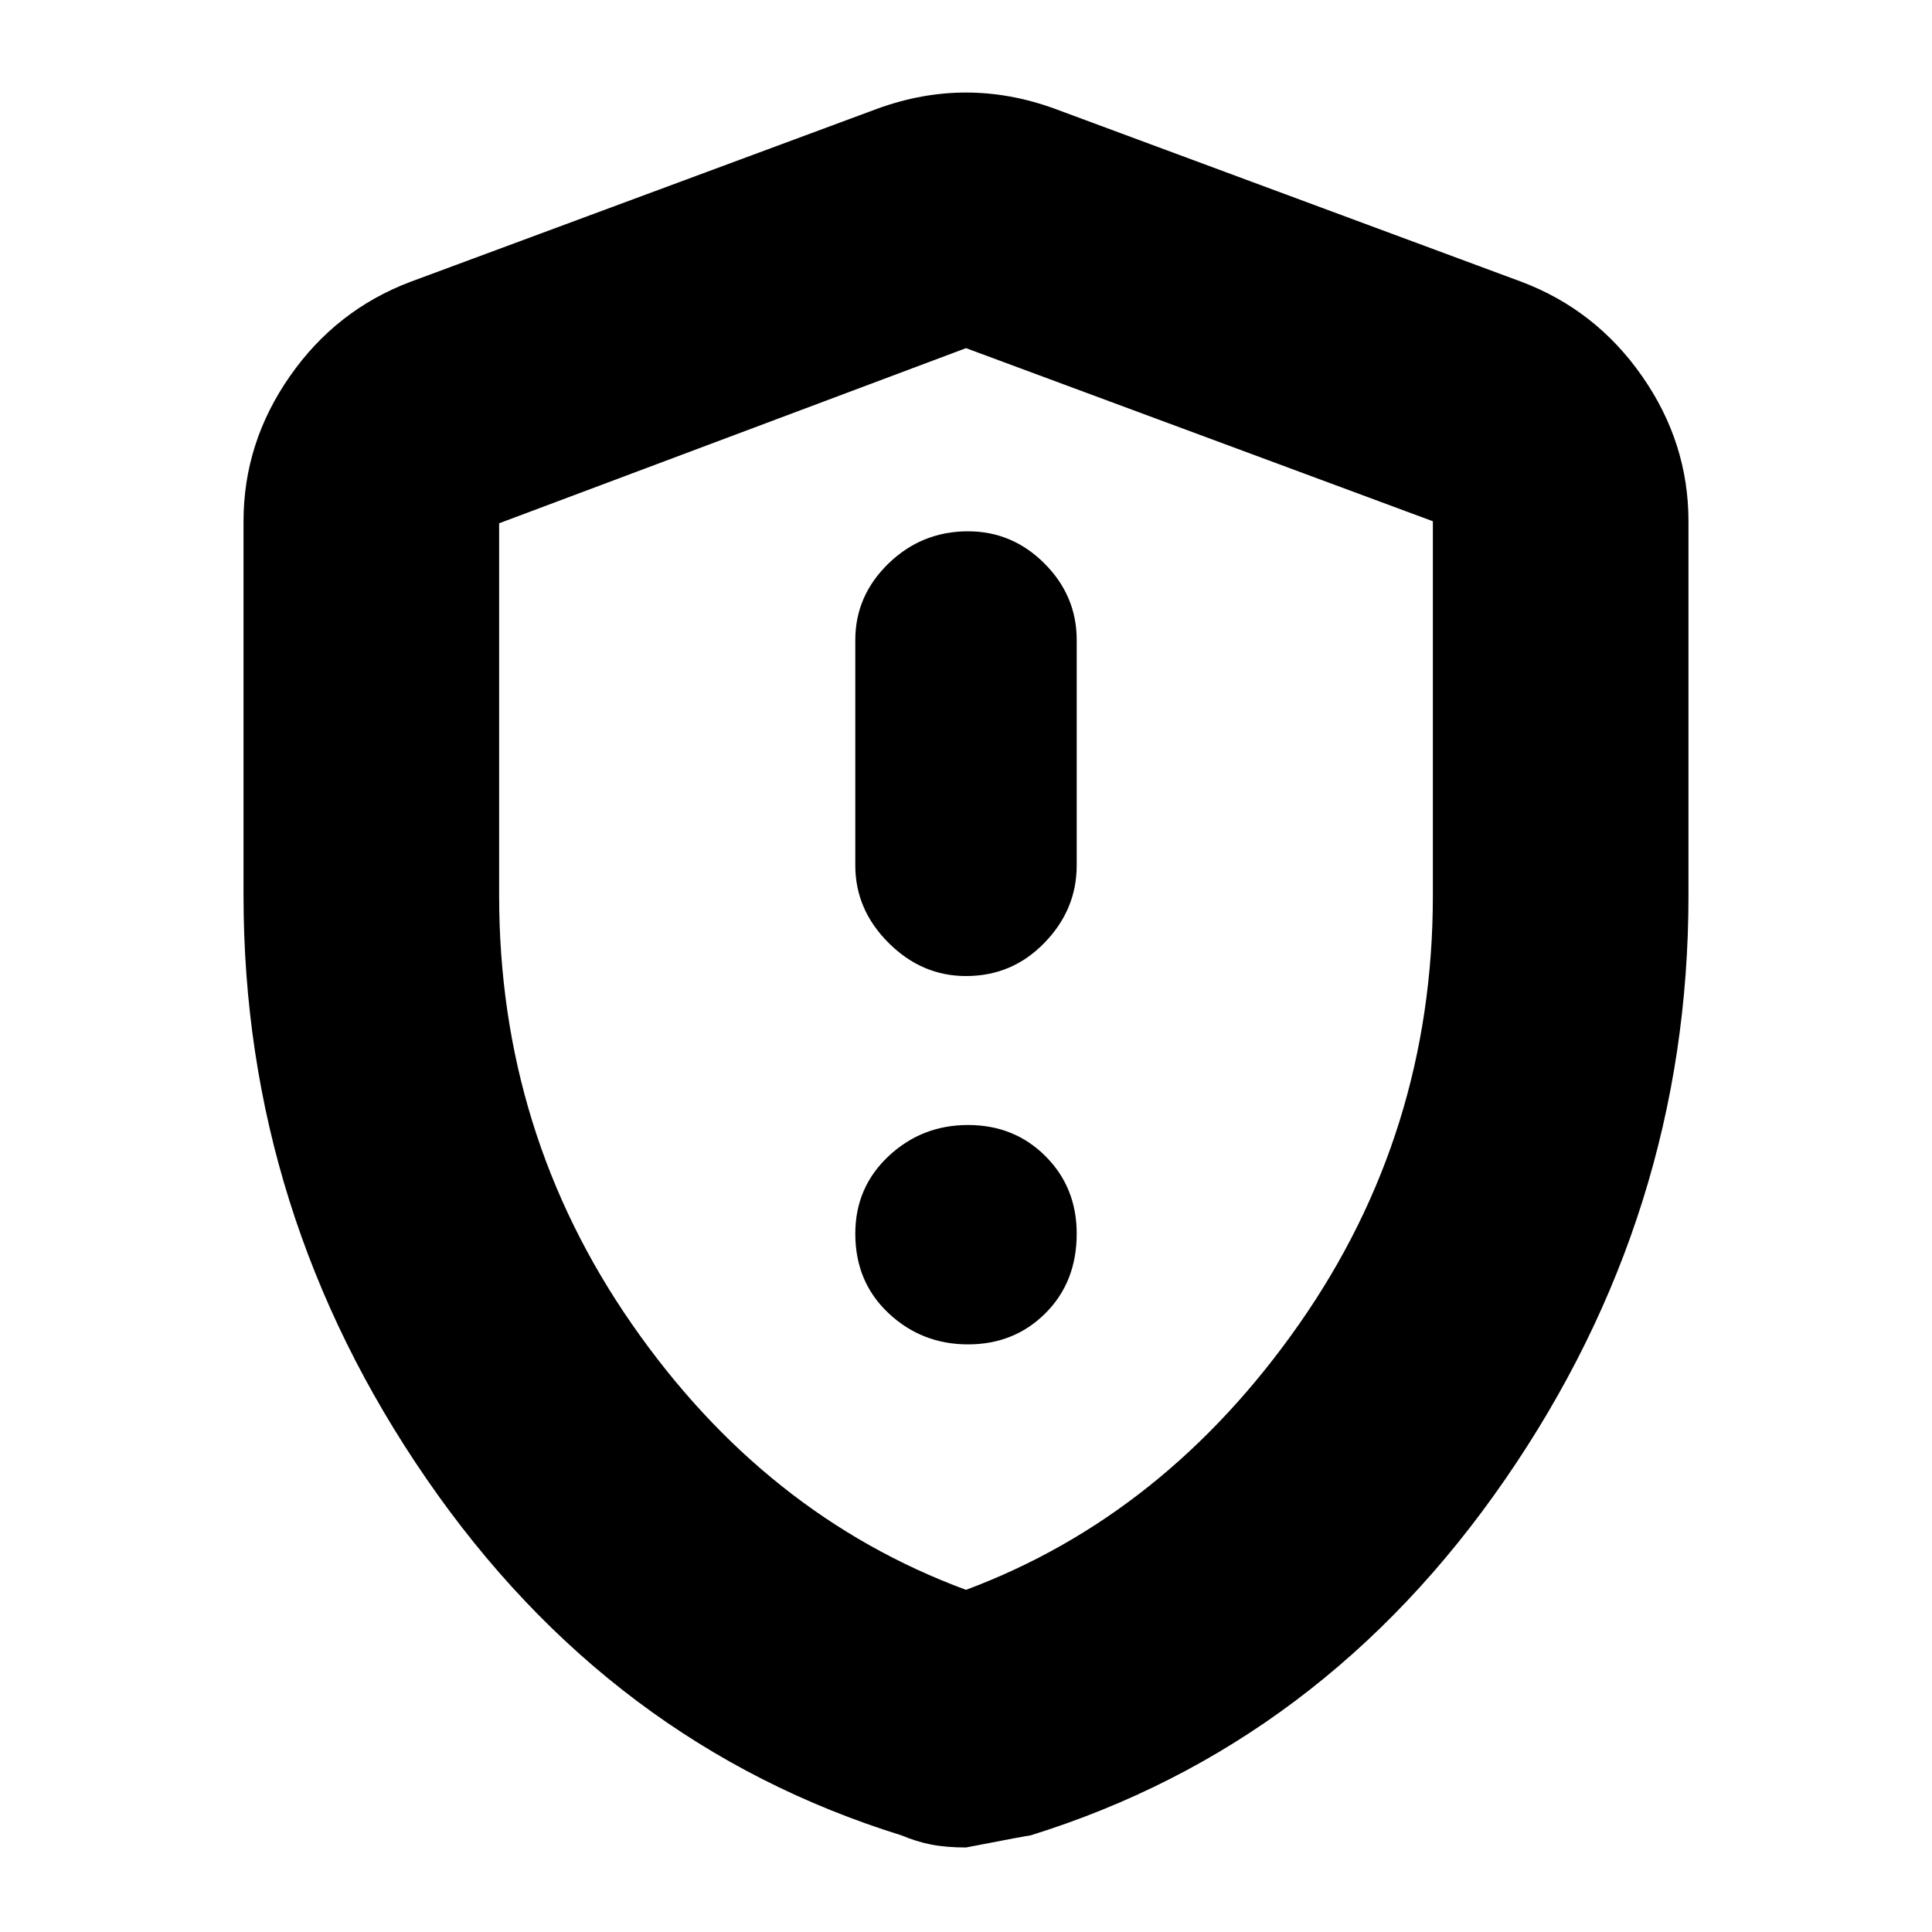 <svg xmlns="http://www.w3.org/2000/svg" height="20" width="20"><path d="M10 10.104q.479 0 .812-.344.334-.343.334-.802V6.625q0-.458-.334-.792-.333-.333-.791-.333-.479 0-.823.333-.344.334-.344.792v2.333q0 .459.344.802.344.344.802.344Zm.021 3.813q.479 0 .802-.323.323-.323.323-.823 0-.479-.323-.802-.323-.323-.802-.323-.479 0-.823.323t-.344.802q0 .5.344.823.344.323.823.323ZM10 19.125q-.208 0-.365-.031-.156-.032-.302-.094-3.021-.938-4.916-3.688-1.896-2.75-1.896-6.041V5.396q0-.813.479-1.5.479-.688 1.25-.979l4.833-1.792Q9.542.958 10 .958t.917.167l4.833 1.792q.771.291 1.25.979.479.687.479 1.5v3.875q0 3.291-1.896 6.041-1.895 2.75-4.916 3.688-.021 0-.667.125Zm0-2.667q2.062-.77 3.448-2.75 1.385-1.979 1.385-4.437V5.396L10 3.604 5.167 5.417v3.854q0 2.458 1.375 4.437 1.375 1.98 3.458 2.75Zm0-6.416Z"/></svg>
